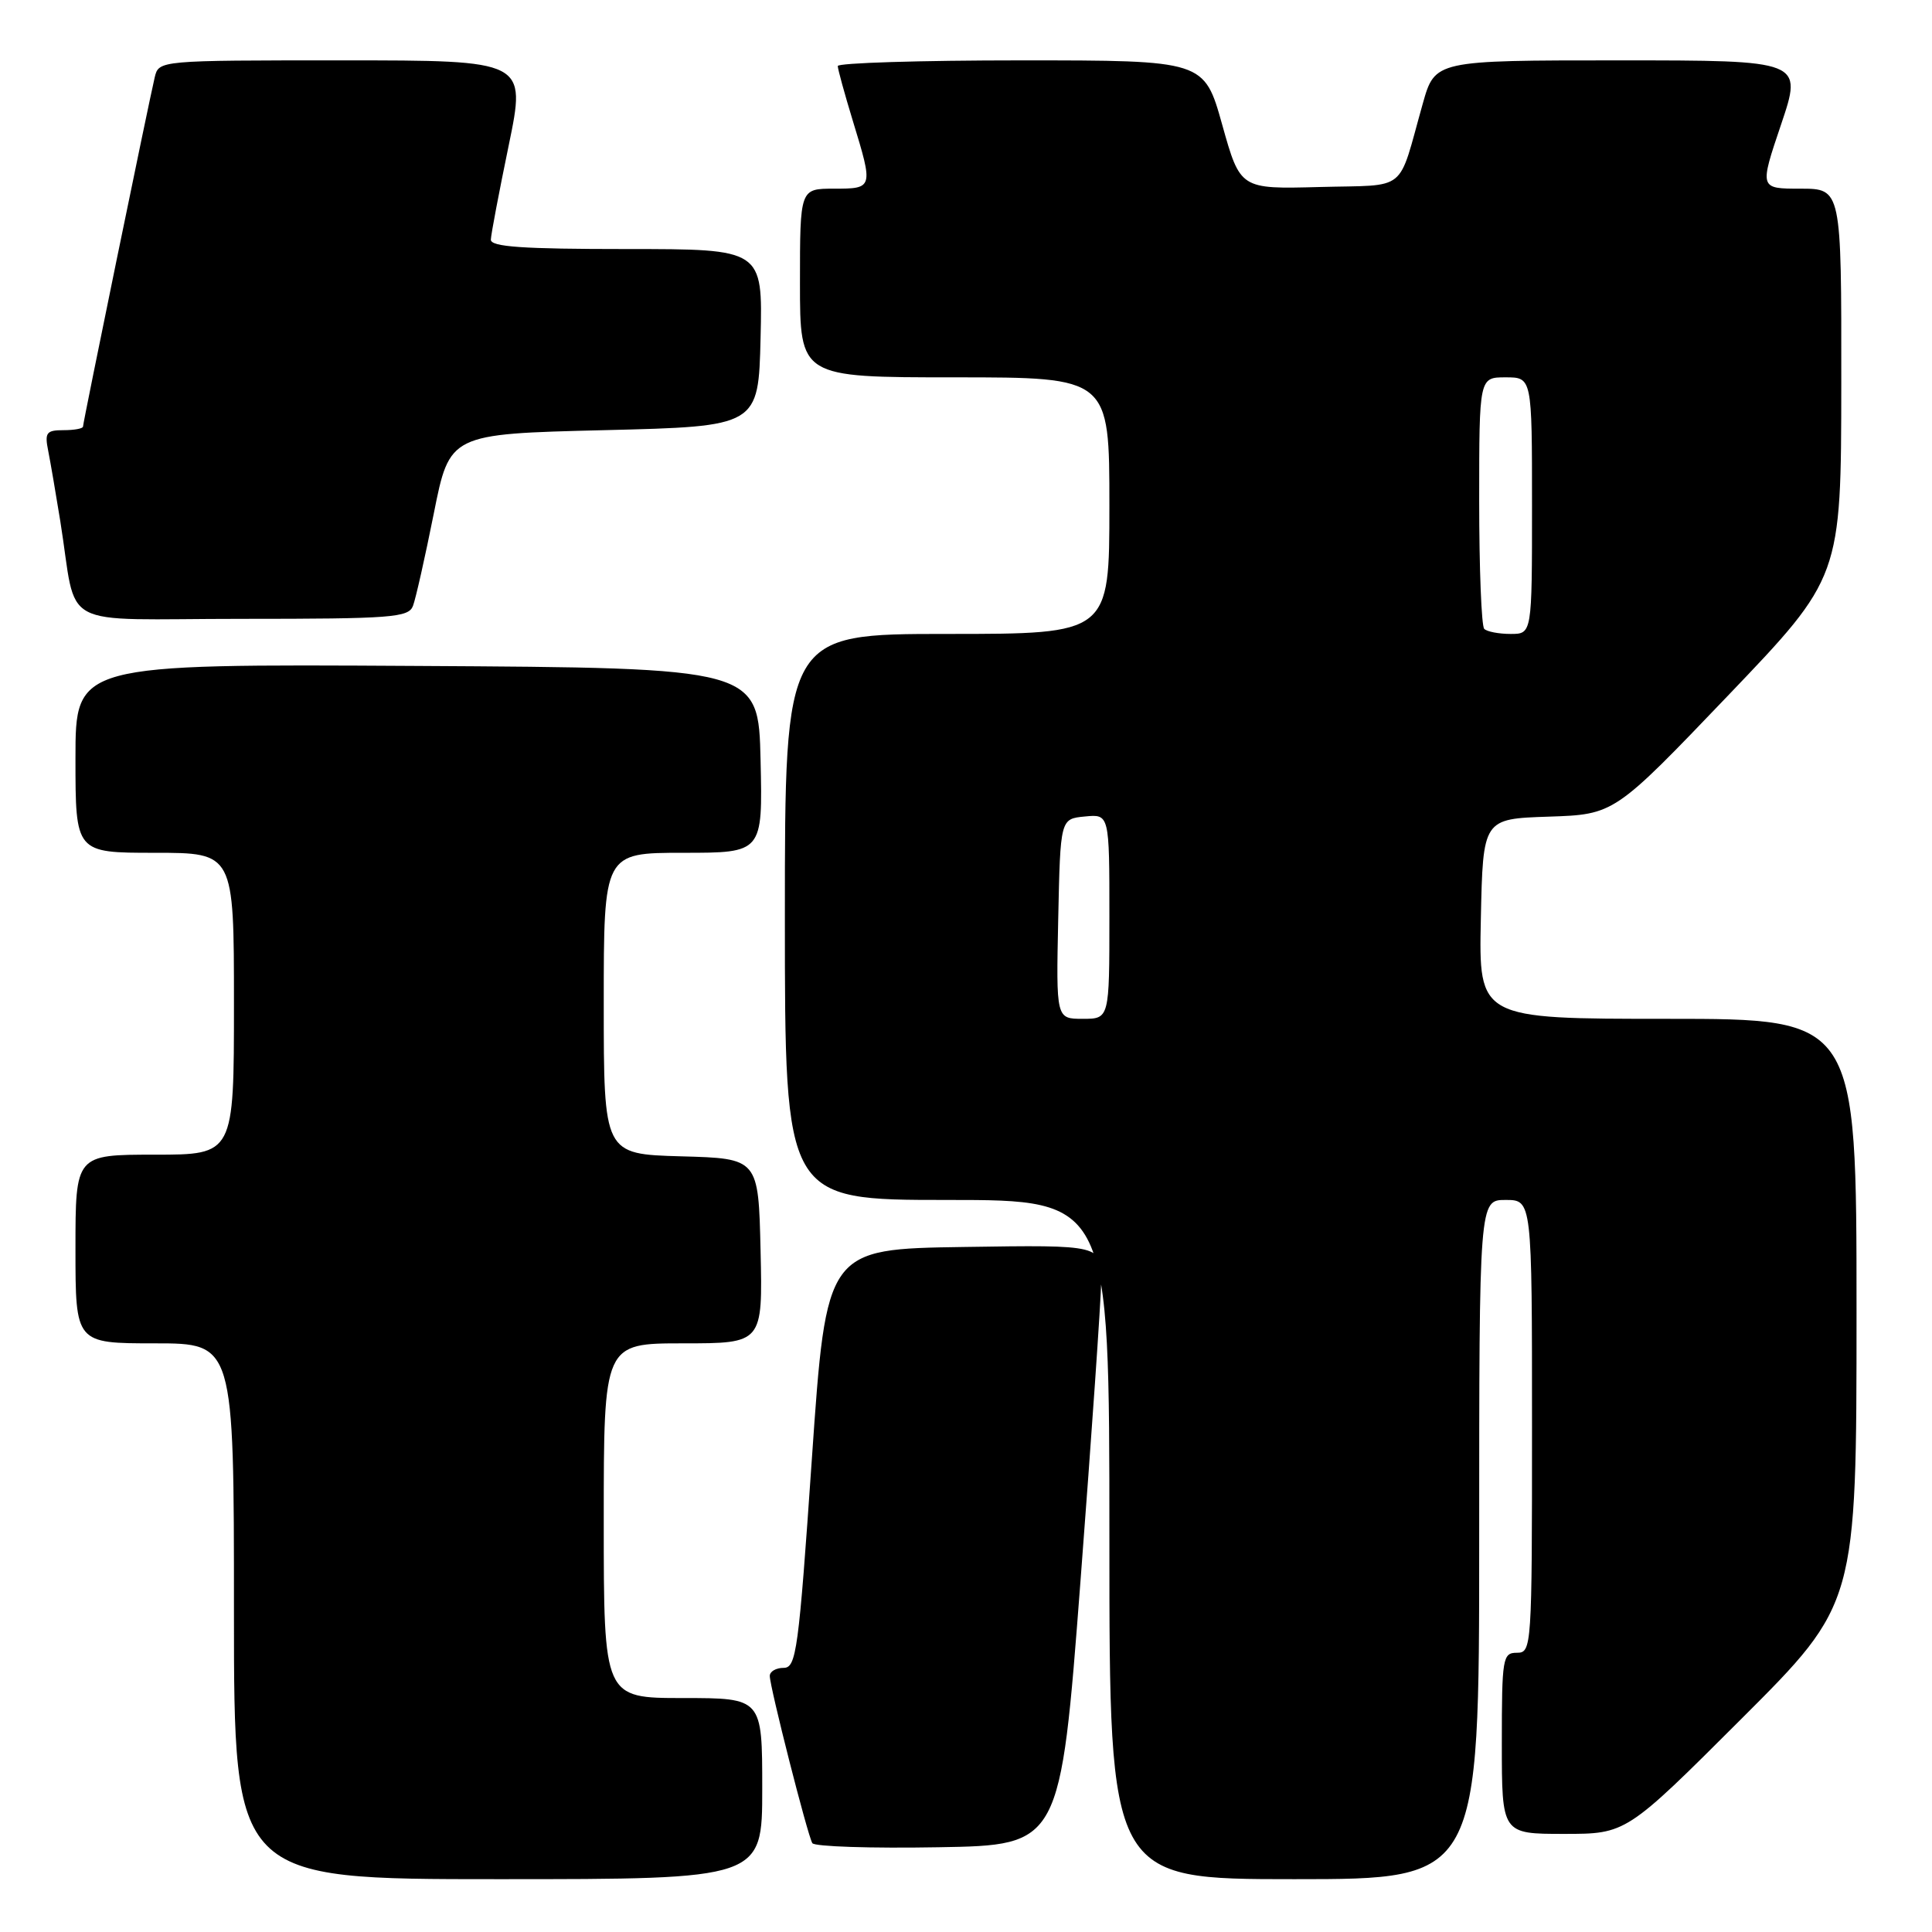 <?xml version="1.0" encoding="UTF-8" standalone="no"?>
<!DOCTYPE svg PUBLIC "-//W3C//DTD SVG 1.1//EN" "http://www.w3.org/Graphics/SVG/1.1/DTD/svg11.dtd" >
<svg xmlns="http://www.w3.org/2000/svg" xmlns:xlink="http://www.w3.org/1999/xlink" version="1.1" viewBox="0 0 256 256">
 <g >
 <path fill="currentColor"
d=" M 101.00 237.00 C 101.00 225.00 101.00 225.00 90.50 225.00 C 80.00 225.00 80.00 225.00 80.00 201.50 C 80.00 178.00 80.00 178.00 90.53 178.00 C 101.06 178.00 101.06 178.00 100.78 165.75 C 100.50 153.50 100.50 153.50 90.25 153.22 C 80.00 152.93 80.00 152.93 80.00 132.97 C 80.00 113.00 80.00 113.00 90.53 113.00 C 101.06 113.00 101.06 113.00 100.78 100.75 C 100.50 88.50 100.50 88.50 55.25 88.24 C 10.00 87.98 10.00 87.98 10.00 100.49 C 10.00 113.00 10.00 113.00 20.50 113.00 C 31.00 113.00 31.00 113.00 31.00 133.00 C 31.00 153.00 31.00 153.00 20.50 153.00 C 10.00 153.00 10.00 153.00 10.00 165.50 C 10.00 178.00 10.00 178.00 20.50 178.00 C 31.00 178.00 31.00 178.00 31.00 213.50 C 31.00 249.00 31.00 249.00 66.00 249.00 C 101.00 249.00 101.00 249.00 101.00 237.00 Z  M 196.00 204.00 C 196.00 159.00 196.00 159.00 199.50 159.00 C 203.00 159.00 203.00 159.00 203.00 189.00 C 203.00 218.33 202.96 219.00 201.00 219.00 C 199.11 219.00 199.00 219.67 199.00 231.00 C 199.00 243.00 199.00 243.00 207.24 243.00 C 215.48 243.00 215.48 243.00 230.74 227.76 C 246.00 212.52 246.00 212.52 246.00 173.76 C 246.00 135.00 246.00 135.00 220.97 135.00 C 195.94 135.00 195.94 135.00 196.22 121.75 C 196.50 108.50 196.50 108.50 205.20 108.21 C 213.90 107.92 213.90 107.92 228.93 92.21 C 243.96 76.50 243.96 76.50 243.98 50.75 C 244.00 25.00 244.00 25.00 238.56 25.00 C 233.13 25.00 233.13 25.00 236.00 16.50 C 238.87 8.00 238.87 8.00 214.51 8.00 C 190.14 8.00 190.14 8.00 188.52 13.75 C 185.14 25.73 186.71 24.46 174.84 24.78 C 164.34 25.06 164.34 25.06 161.95 16.53 C 159.56 8.00 159.56 8.00 135.28 8.00 C 121.93 8.00 111.00 8.34 111.01 8.75 C 111.01 9.16 111.91 12.42 113.00 16.00 C 115.74 24.96 115.72 25.00 110.50 25.00 C 106.00 25.00 106.00 25.00 106.00 37.50 C 106.00 50.00 106.00 50.00 126.50 50.00 C 147.00 50.00 147.00 50.00 147.00 67.00 C 147.00 84.00 147.00 84.00 125.50 84.00 C 104.00 84.00 104.00 84.00 104.00 121.50 C 104.00 159.00 104.00 159.00 125.50 159.00 C 147.00 159.00 147.00 159.00 147.00 204.00 C 147.00 249.00 147.00 249.00 171.50 249.00 C 196.00 249.00 196.00 249.00 196.00 204.00 Z  M 143.17 209.50 C 144.64 190.25 145.88 172.35 145.92 169.73 C 146.00 164.95 146.00 164.95 127.75 165.23 C 109.50 165.50 109.50 165.50 107.58 193.25 C 105.82 218.78 105.52 221.00 103.83 221.00 C 102.82 221.00 102.00 221.48 102.00 222.07 C 102.00 223.52 107.01 243.21 107.64 244.23 C 107.92 244.68 115.43 244.93 124.32 244.77 C 140.50 244.50 140.50 244.50 143.17 209.50 Z  M 54.72 80.29 C 55.08 79.35 56.32 73.84 57.48 68.04 C 59.58 57.50 59.58 57.50 80.04 57.00 C 100.50 56.50 100.50 56.50 100.78 44.75 C 101.06 33.00 101.06 33.00 83.03 33.00 C 69.25 33.00 65.01 32.71 65.04 31.75 C 65.06 31.06 66.13 25.44 67.41 19.25 C 69.73 8.00 69.73 8.00 45.38 8.00 C 21.04 8.00 21.04 8.00 20.50 10.25 C 19.69 13.68 11.00 55.98 11.00 56.52 C 11.00 56.79 9.84 57.00 8.42 57.00 C 6.14 57.00 5.90 57.32 6.39 59.75 C 6.69 61.26 7.40 65.42 7.98 69.00 C 10.35 83.73 7.14 82.00 32.08 82.00 C 51.89 82.00 54.13 81.83 54.72 80.29 Z  M 140.22 121.75 C 140.50 108.50 140.50 108.50 143.75 108.19 C 147.00 107.87 147.00 107.87 147.00 121.44 C 147.00 135.00 147.00 135.00 143.47 135.00 C 139.94 135.00 139.94 135.00 140.22 121.75 Z  M 196.67 83.33 C 196.30 82.97 196.00 75.32 196.00 66.33 C 196.00 50.00 196.00 50.00 199.50 50.00 C 203.00 50.00 203.00 50.00 203.00 67.00 C 203.00 84.00 203.00 84.00 200.17 84.00 C 198.61 84.00 197.03 83.70 196.67 83.33 Z "/>
</g>
</svg>